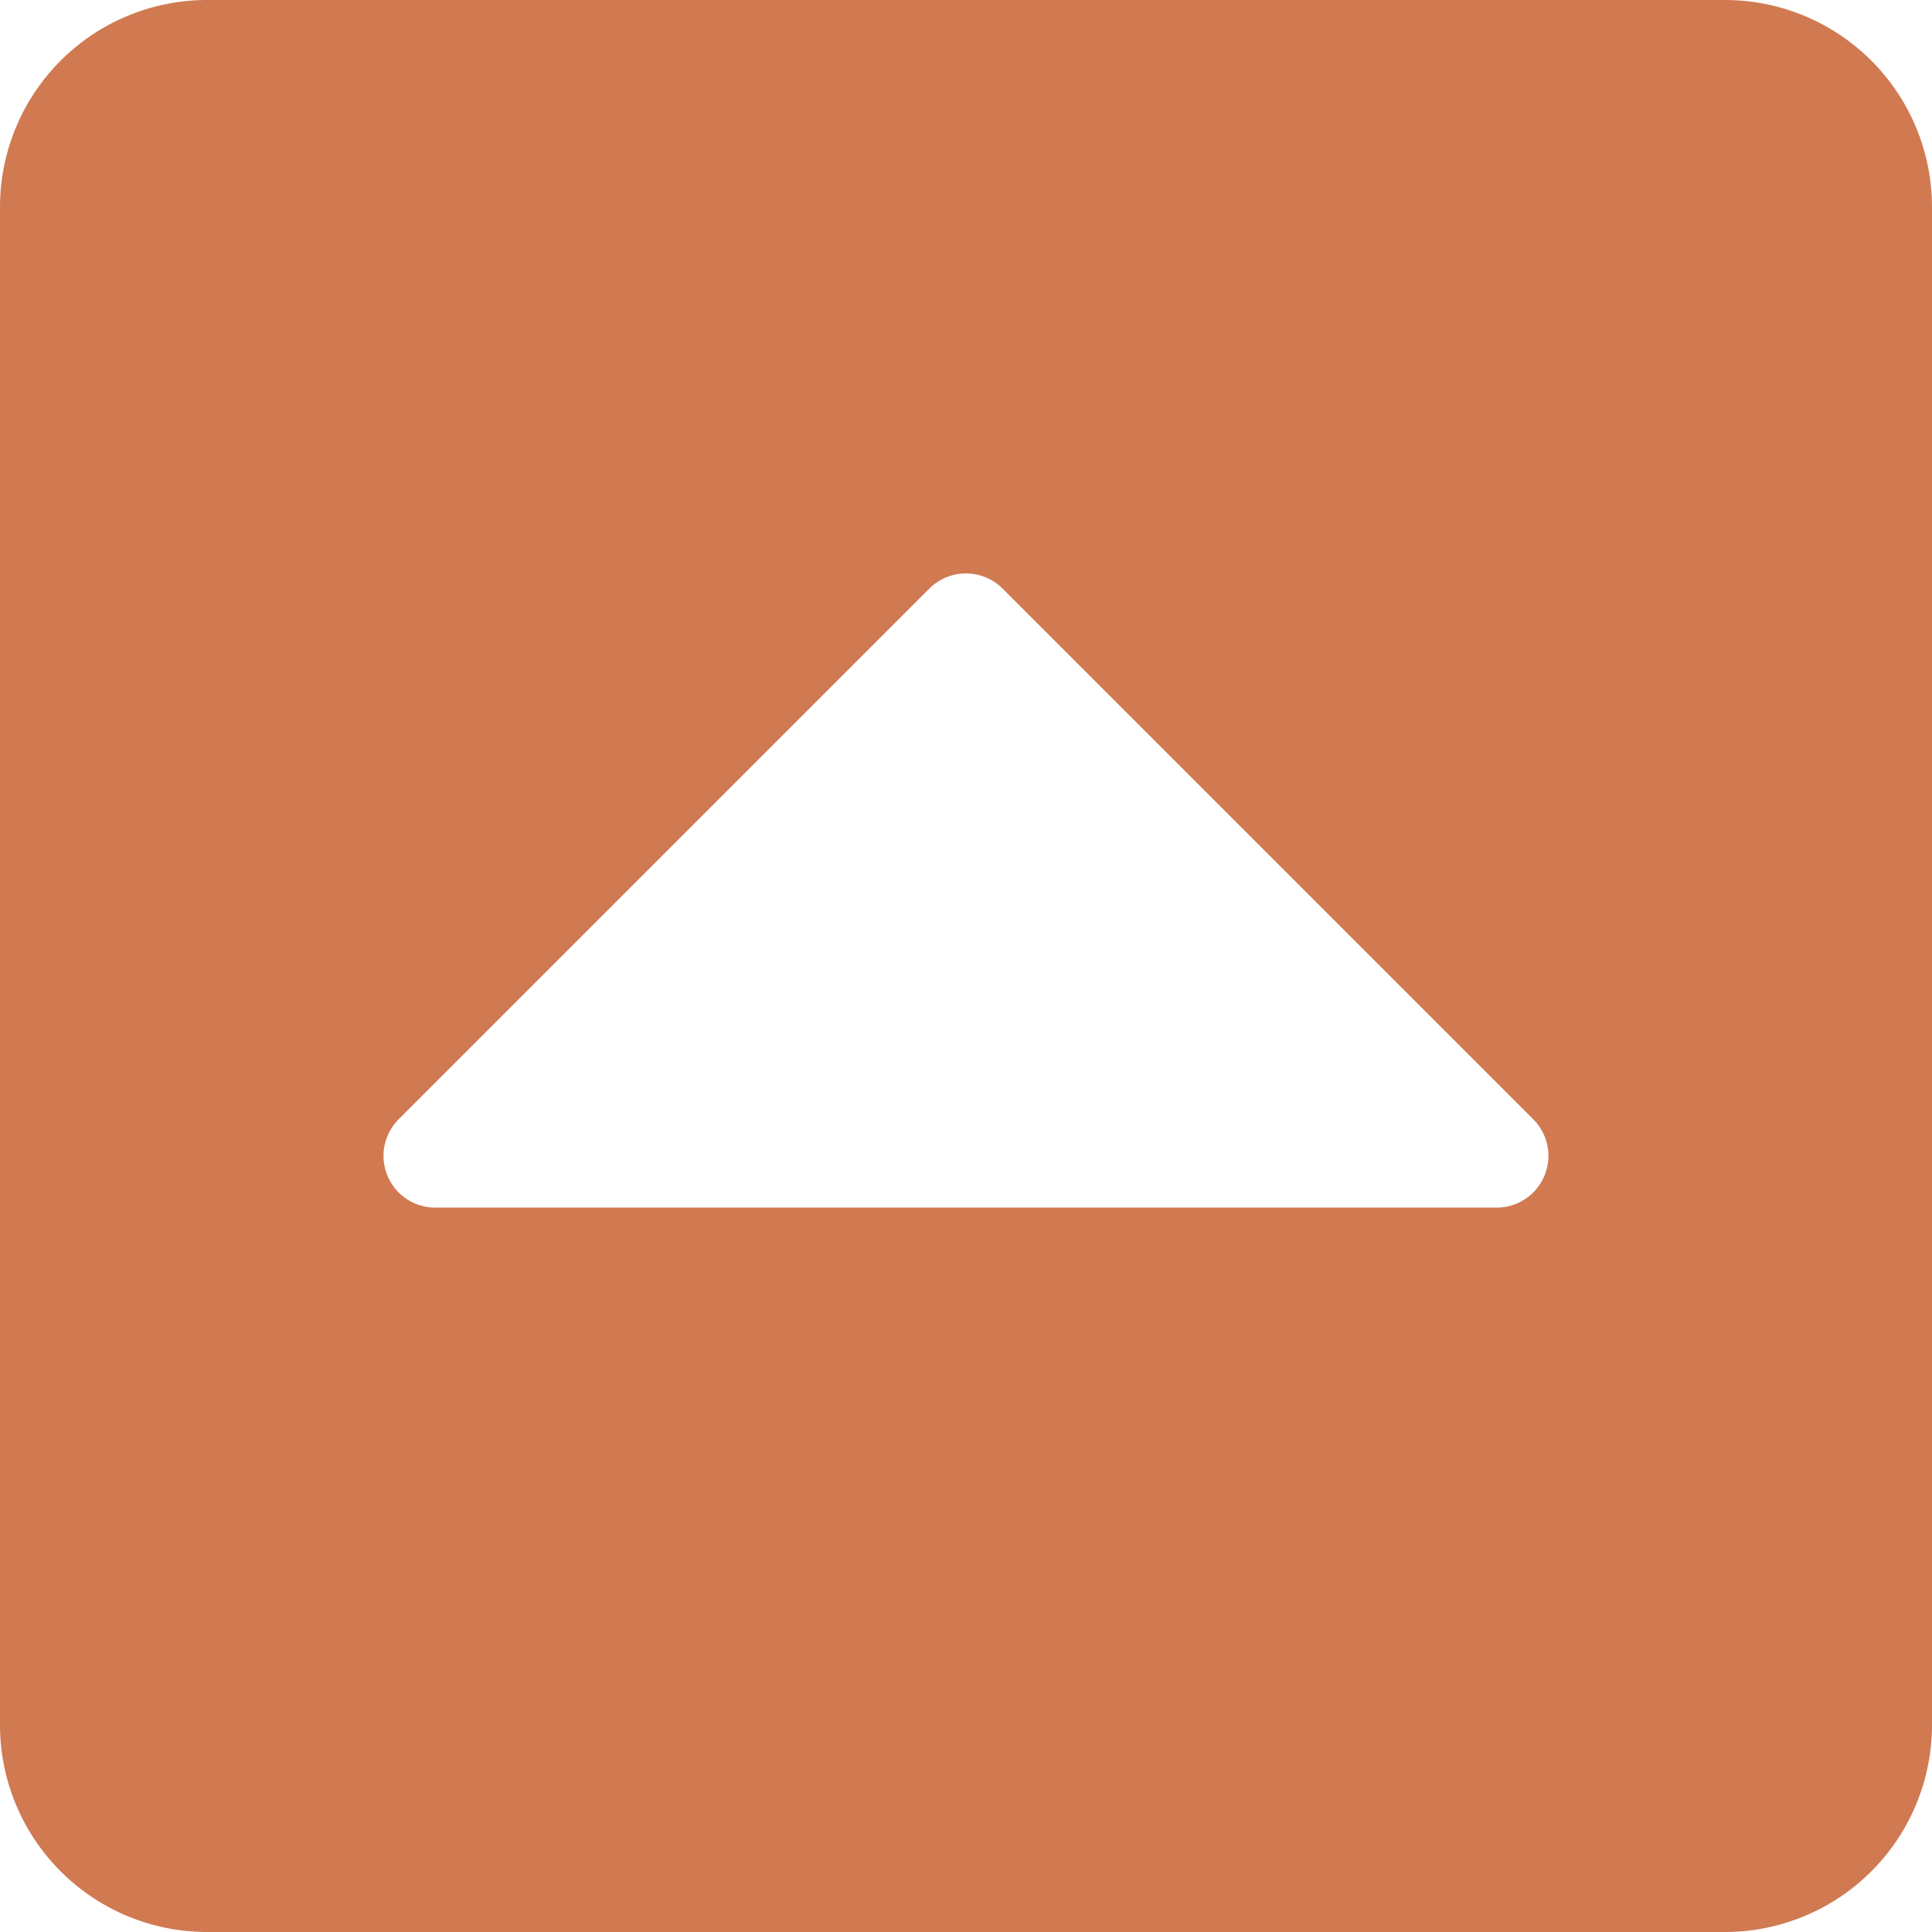 <svg xmlns="http://www.w3.org/2000/svg" width="24.006" height="24.006" viewBox="0 0 24.006 24.006">
  <path id="Icon_awesome-caret-square-down" data-name="Icon awesome-caret-square-down" d="M24.006,4.822V23.684a2.573,2.573,0,0,1-2.572,2.572H2.572A2.573,2.573,0,0,1,0,23.684V4.822A2.573,2.573,0,0,1,2.572,2.25H21.434A2.573,2.573,0,0,1,24.006,4.822ZM4.957,12.351l6.591,6.591a.644.644,0,0,0,.911,0l6.591-6.591a.643.643,0,0,0-.455-1.1H5.412A.643.643,0,0,0,4.957,12.351Z" transform="translate(24.006 26.256) rotate(180)" fill="#d17a52"/>
</svg>
